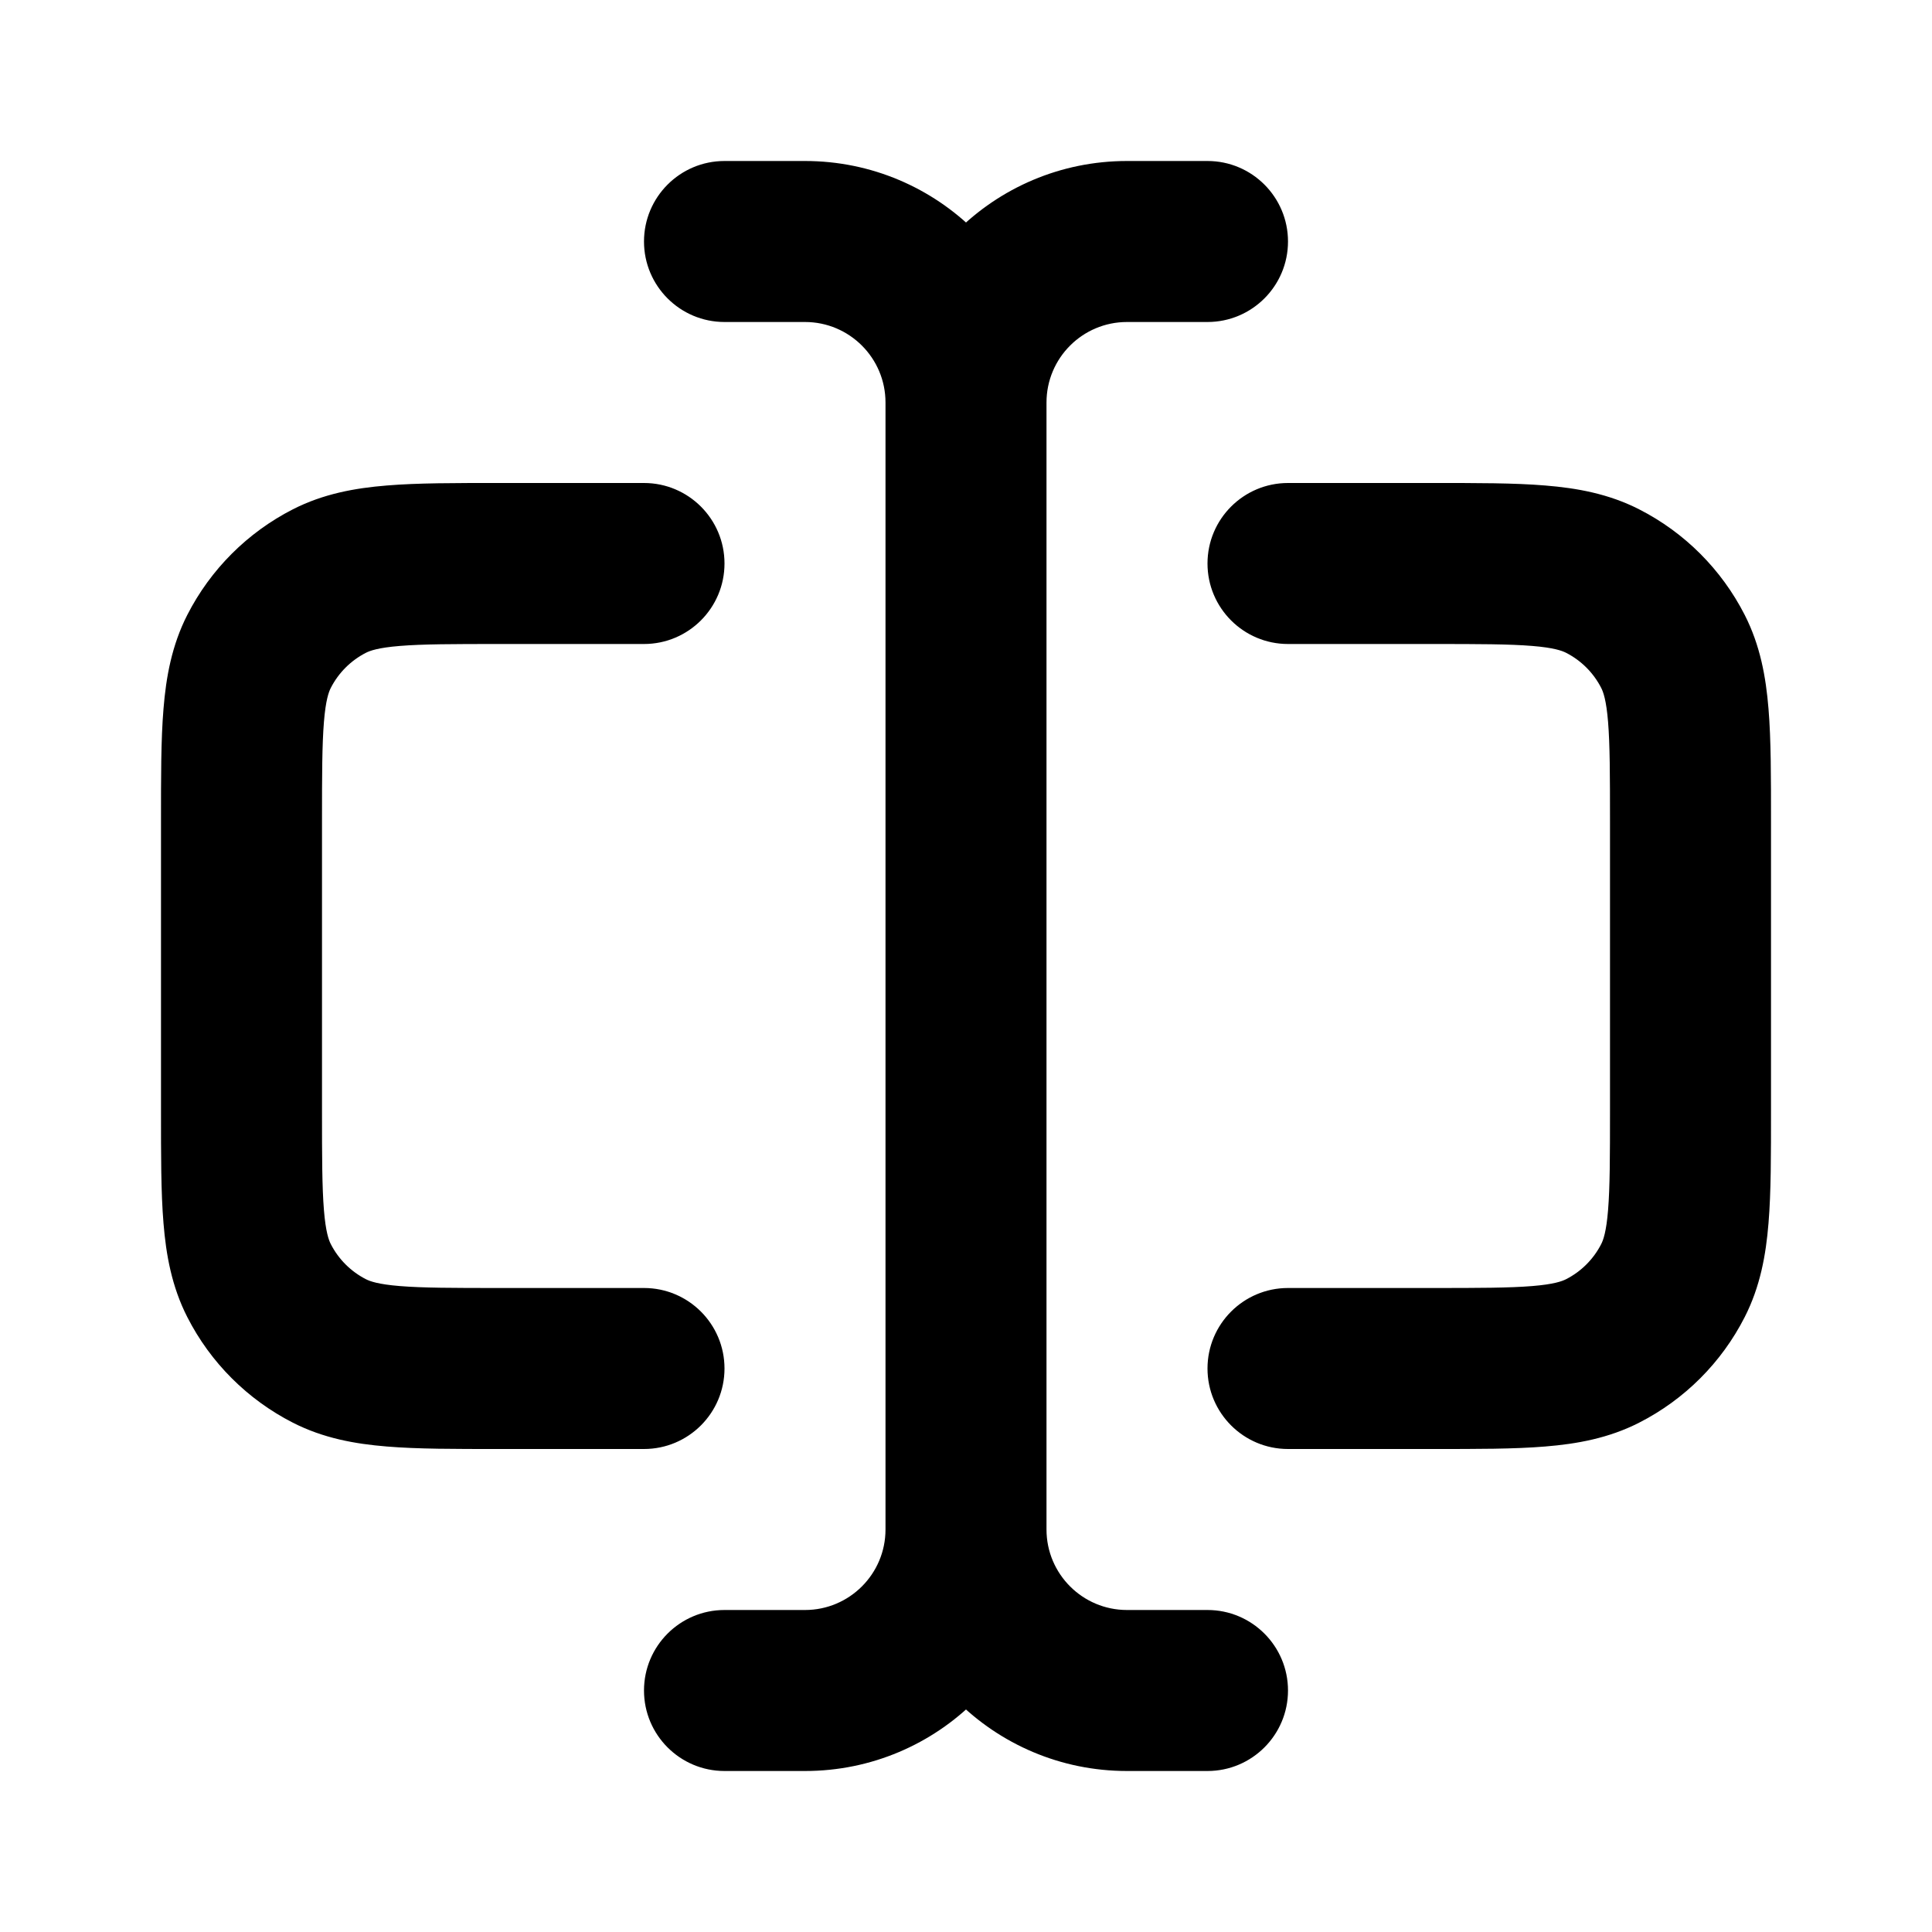 <svg viewBox="0 0 24 24" fill="none" xmlns="http://www.w3.org/2000/svg">
<path d="M4.092 16.782L4.546 15.891H4.546L4.092 16.782ZM3.218 15.908L2.327 16.362L3.218 15.908ZM20.782 15.908L21.673 16.362L21.673 16.362L20.782 15.908ZM19.908 16.782L20.362 17.673L19.908 16.782ZM19.908 7.218L20.362 6.327V6.327L19.908 7.218ZM20.782 8.092L21.673 7.638V7.638L20.782 8.092ZM4.092 7.218L4.546 8.109H4.546L4.092 7.218ZM3.218 8.092L4.109 8.546H4.109L3.218 8.092ZM8 8C8.552 8 9 7.552 9 7C9 6.448 8.552 6 8 6V8ZM8 18C8.552 18 9 17.552 9 17C9 16.448 8.552 16 8 16V18ZM16 16C15.448 16 15 16.448 15 17C15 17.552 15.448 18 16 18V16ZM16 6C15.448 6 15 6.448 15 7C15 7.552 15.448 8 16 8V6ZM9 2C8.448 2 8 2.448 8 3C8 3.552 8.448 4 9 4V2ZM9 20C8.448 20 8 20.448 8 21C8 21.552 8.448 22 9 22V20ZM15 4C15.552 4 16 3.552 16 3C16 2.448 15.552 2 15 2V4ZM15 22C15.552 22 16 21.552 16 21C16 20.448 15.552 20 15 20V22ZM20 10.2V13.8H22V10.2H20ZM4 13.8V10.2H2V13.8H4ZM6.2 16C5.623 16 5.251 15.999 4.968 15.976C4.696 15.954 4.595 15.916 4.546 15.891L3.638 17.673C4.016 17.866 4.41 17.937 4.805 17.969C5.189 18.001 5.656 18 6.2 18V16ZM2 13.8C2 14.344 1.999 14.811 2.031 15.195C2.063 15.59 2.134 15.984 2.327 16.362L4.109 15.454C4.084 15.405 4.046 15.304 4.024 15.032C4.001 14.749 4 14.377 4 13.8H2ZM4.546 15.891C4.358 15.795 4.205 15.642 4.109 15.454L2.327 16.362C2.615 16.927 3.074 17.385 3.638 17.673L4.546 15.891ZM20 13.8C20 14.377 19.999 14.749 19.976 15.032C19.954 15.304 19.916 15.405 19.891 15.454L21.673 16.362C21.866 15.984 21.937 15.59 21.969 15.195C22.001 14.811 22 14.344 22 13.8H20ZM17.8 18C18.344 18 18.811 18.001 19.195 17.969C19.59 17.937 19.984 17.866 20.362 17.673L19.454 15.891C19.404 15.916 19.304 15.954 19.032 15.976C18.749 15.999 18.377 16 17.8 16V18ZM19.891 15.454C19.795 15.642 19.642 15.795 19.454 15.891L20.362 17.673C20.927 17.385 21.385 16.927 21.673 16.362L19.891 15.454ZM17.8 8C18.377 8 18.749 8.001 19.032 8.024C19.304 8.046 19.404 8.084 19.454 8.109L20.362 6.327C19.984 6.134 19.59 6.063 19.195 6.031C18.811 5.999 18.344 6 17.8 6V8ZM22 10.2C22 9.656 22.001 9.189 21.969 8.805C21.937 8.41 21.866 8.016 21.673 7.638L19.891 8.546C19.916 8.595 19.954 8.696 19.976 8.968C19.999 9.251 20 9.623 20 10.2H22ZM19.454 8.109C19.642 8.205 19.795 8.358 19.891 8.546L21.673 7.638C21.385 7.074 20.927 6.615 20.362 6.327L19.454 8.109ZM6.2 6C5.656 6 5.189 5.999 4.805 6.031C4.41 6.063 4.016 6.134 3.638 6.327L4.546 8.109C4.595 8.084 4.696 8.046 4.968 8.024C5.251 8.001 5.623 8 6.2 8V6ZM4 10.2C4 9.623 4.001 9.251 4.024 8.968C4.046 8.696 4.084 8.595 4.109 8.546L2.327 7.638C2.134 8.016 2.063 8.41 2.031 8.805C1.999 9.189 2 9.656 2 10.2H4ZM3.638 6.327C3.074 6.615 2.615 7.074 2.327 7.638L4.109 8.546C4.205 8.358 4.358 8.205 4.546 8.109L3.638 6.327ZM6.2 8H8V6H6.2V8ZM8 16H6.2V18H8V16ZM17.8 16H16V18H17.8V16ZM16 8H17.8V6H16V8ZM9 4H10V2H9V4ZM11 5V19H13V5H11ZM10 20H9V22H10V20ZM11 19C11 19.552 10.552 20 10 20V22C11.657 22 13 20.657 13 19H11ZM10 4C10.552 4 11 4.448 11 5H13C13 3.343 11.657 2 10 2V4ZM15 2H14V4H15V2ZM14 22H15V20H14V22ZM11 19C11 20.657 12.343 22 14 22V20C13.448 20 13 19.552 13 19H11ZM14 2C12.343 2 11 3.343 11 5H13C13 4.448 13.448 4 14 4V2Z" fill="currentColor"/>
</svg>
